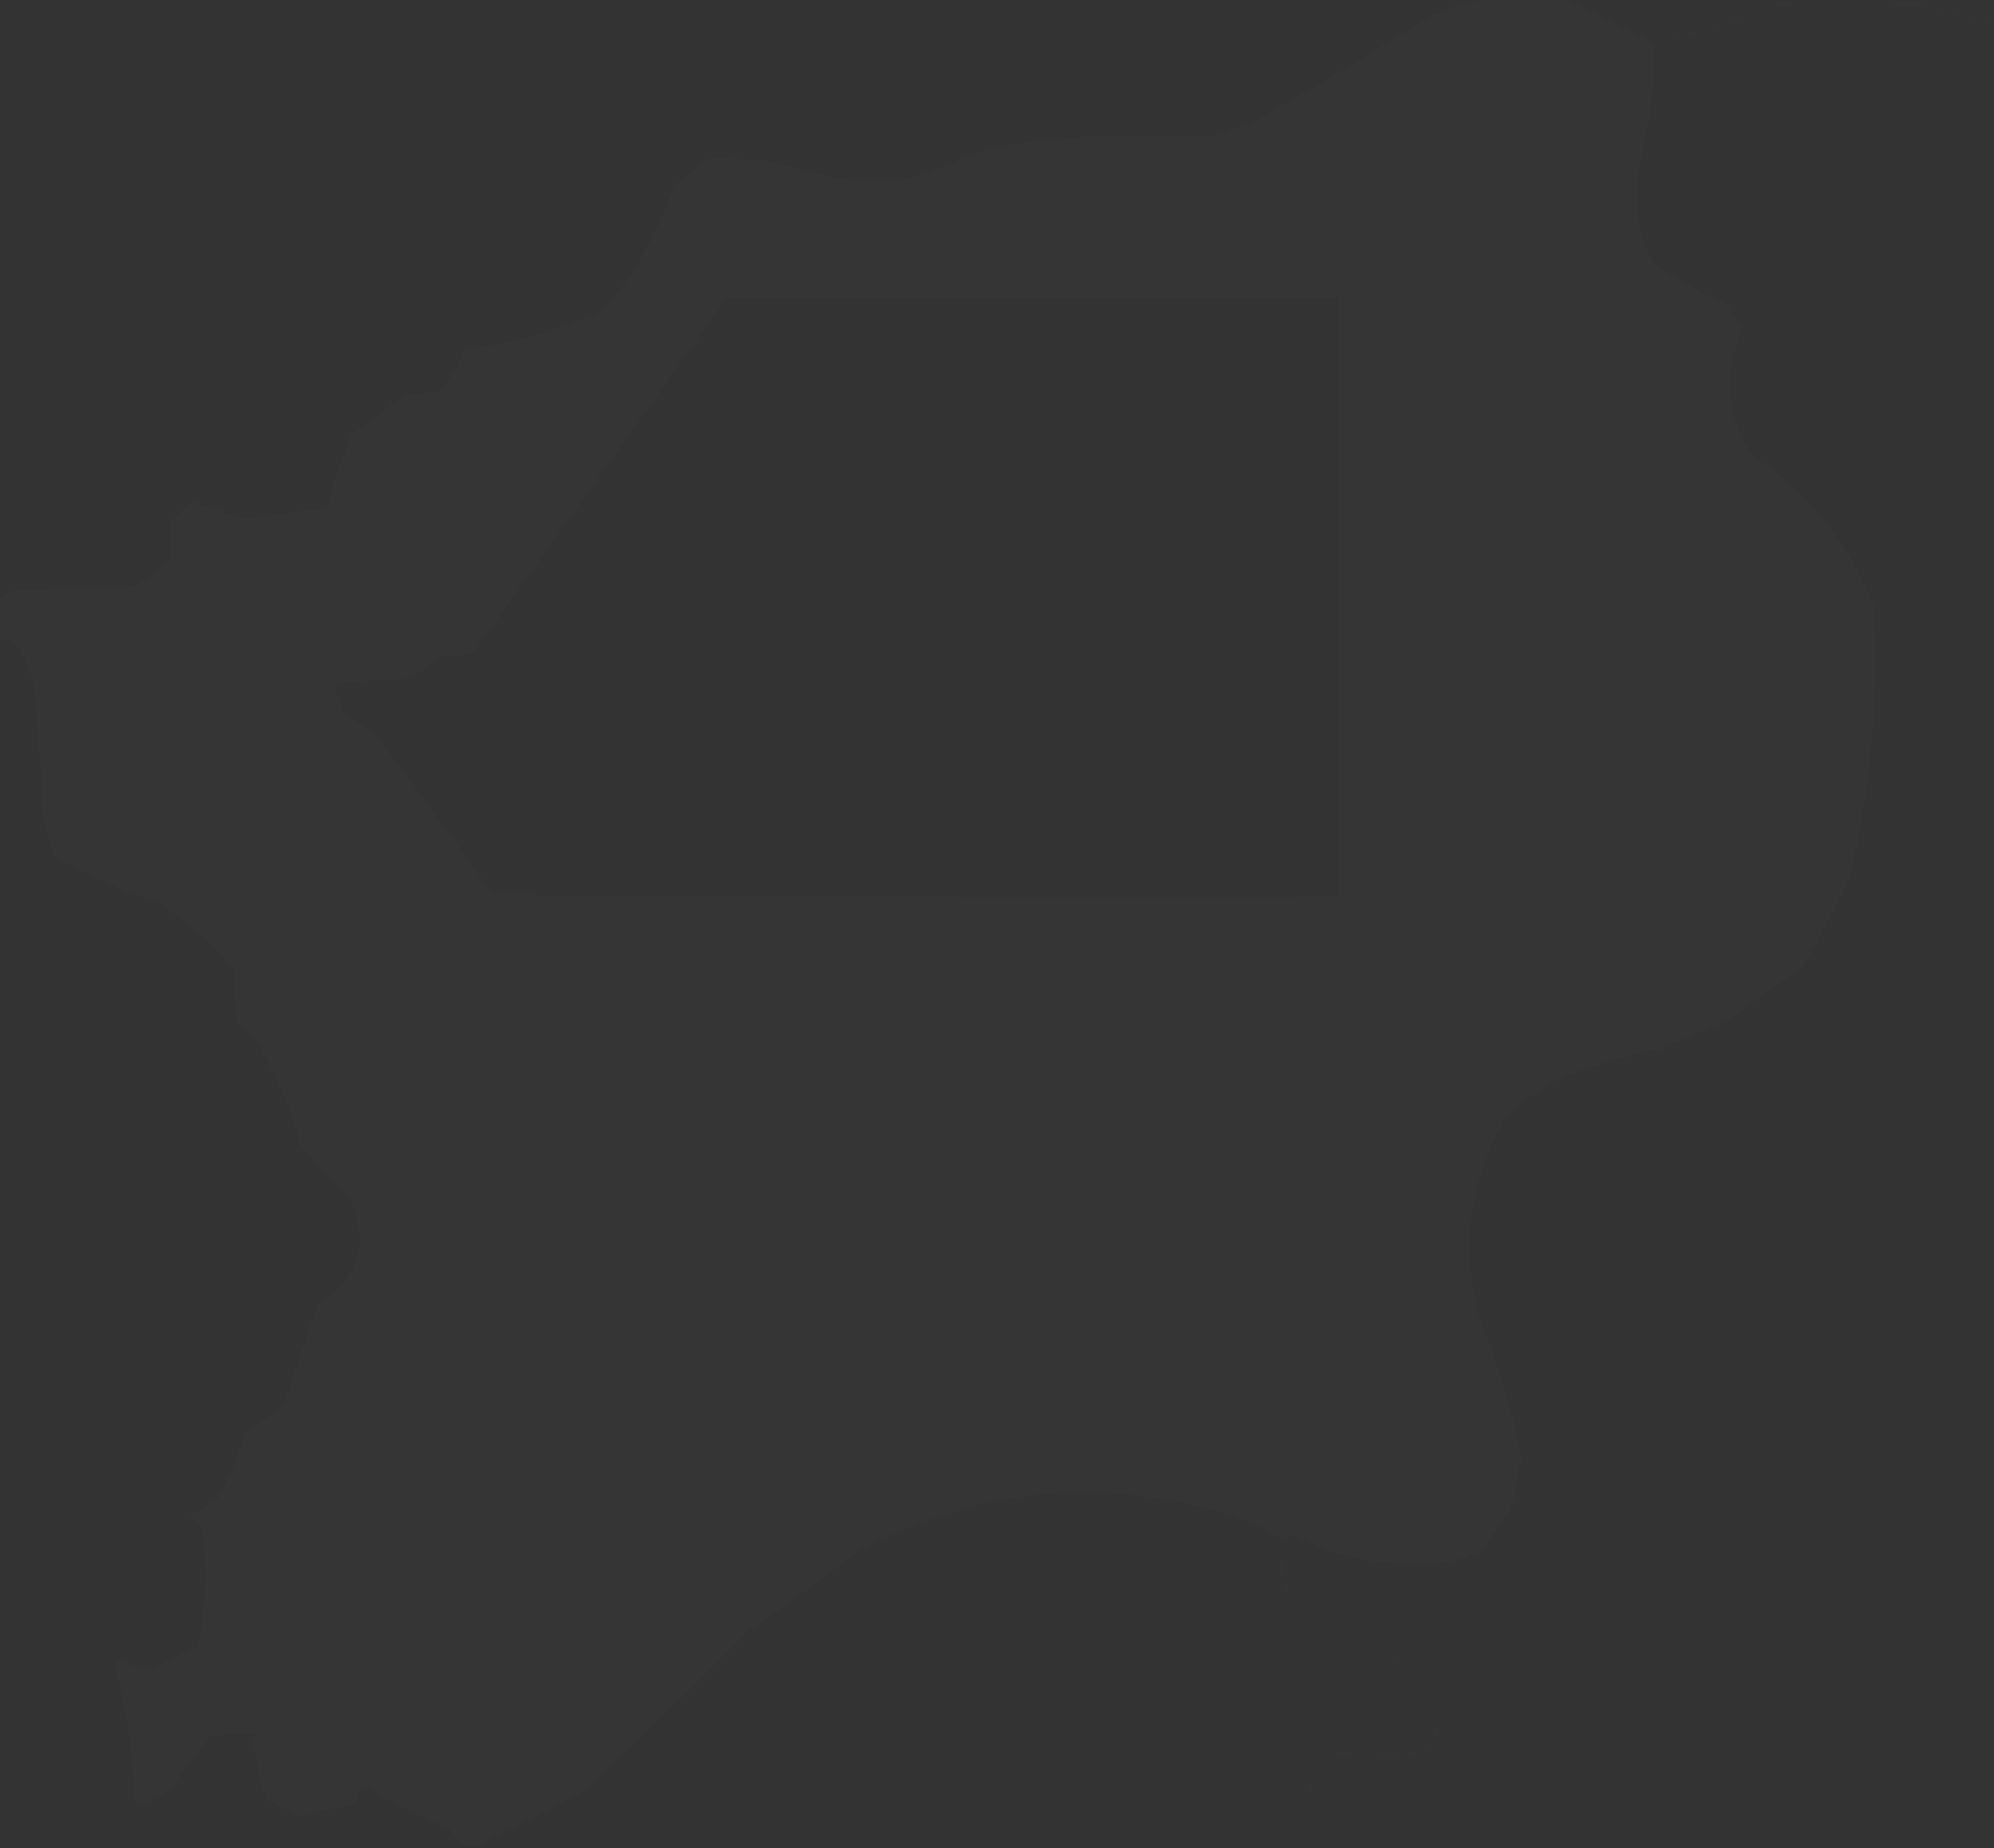<?xml version="1.0" encoding="UTF-8"?>
<!DOCTYPE svg PUBLIC "-//W3C//DTD SVG 1.1//EN" "http://www.w3.org/Graphics/SVG/1.1/DTD/svg11.dtd">
<svg xmlns="http://www.w3.org/2000/svg" version="1.1" width="479px" height="444px" style="shape-rendering:geometricPrecision; text-rendering:geometricPrecision; image-rendering:optimizeQuality; fill-rule:evenodd; clip-rule:evenodd" xmlns:xlink="http://www.w3.org/1999/xlink">
<rect width="100%" height="100%" fill="#333333" stroke="none"/>
<g><path style="opacity:0.012" fill="#fefffe" d="M 358.5,-0.5 C 364.167,-0.5 369.833,-0.5 375.5,-0.5C 382.795,3.148 390.129,6.814 397.5,10.5C 397.308,19.942 396.141,29.276 394,38.5C 393.333,44.167 393.333,49.833 394,55.5C 394.689,58.408 395.855,61.075 397.5,63.5C 402.844,67.174 408.51,70.34 414.5,73C 415.833,75 417.167,77 418.5,79C 413.693,89.723 414.526,99.89 421,109.5C 434.473,118.452 444.14,130.452 450,145.5C 451.384,167.842 449.384,189.842 444,211.5C 440.548,218.905 436.715,226.072 432.5,233C 426.556,236.611 420.889,240.611 415.5,245C 409.833,247.333 404.167,249.667 398.5,252C 390.301,253.716 382.301,256.049 374.5,259C 370.667,261.5 366.833,264 363,266.5C 353.315,281.609 350.649,297.943 355,315.5C 359.52,326.725 363.02,338.225 365.5,350C 364.578,354.106 363.744,358.273 363,362.5C 360.71,365.58 358.543,368.747 356.5,372C 351.393,374.904 345.893,376.071 340,375.5C 329.45,375.885 319.616,373.552 310.5,368.5C 309.808,369.025 309.308,369.692 309,370.5C 304.466,367.42 299.466,365.087 294,363.5C 263.208,354.524 233.708,357.691 205.5,373C 197.446,379.387 189.112,385.387 180.5,391C 167.471,404.363 154.138,417.363 140.5,430C 131.898,434.8 123.231,439.3 114.5,443.5C 113.5,443.5 112.5,443.5 111.5,443.5C 110.375,441.871 109.041,440.371 107.5,439C 100.307,436.154 93.474,432.654 87,428.5C 85.991,430.025 85.491,431.692 85.5,433.5C 80.925,434.102 76.425,435.102 72,436.5C 69.595,435.047 67.095,433.713 64.5,432.5C 62.05,427.466 61.05,422.133 61.5,416.5C 57.818,416.335 54.152,416.501 50.5,417C 47.167,421.333 43.833,425.667 40.5,430C 38.182,431.993 35.516,433.159 32.5,433.5C 32.196,422.142 30.529,410.975 27.5,400C 27.833,399.5 28.167,399 28.5,398.5C 30.642,399.601 32.808,400.601 35,401.5C 39.106,399.407 43.273,397.407 47.5,395.5C 49.655,385.92 49.989,376.253 48.5,366.5C 47.354,365.855 46.354,365.022 45.5,364C 47.746,362.961 49.913,361.794 52,360.5C 54.883,355.401 57.217,350.067 59,344.5C 62.289,342.112 65.456,339.612 68.5,337C 70.938,329.076 73.605,321.243 76.5,313.5C 86.397,306.975 88.897,298.309 84,287.5C 79.632,283.467 75.632,279.134 72,274.5C 69.823,266.131 66.49,258.131 62,250.5C 60.333,248.833 58.667,247.167 57,245.5C 56.667,241.167 56.333,236.833 56,232.5C 50.812,226.648 44.979,221.481 38.5,217C 29.57,214.118 21.07,210.285 13,205.5C 11.844,201.877 10.844,198.211 10,194.5C 9.9,184.108 9.233,173.775 8,163.5C 7.108,160.716 5.942,158.05 4.5,155.5C 3.15,154.05 1.484,153.383 -0.5,153.5C -0.5,150.5 -0.5,147.5 -0.5,144.5C 0.309,143.531 1.309,142.698 2.5,142C 11.833,141.667 21.167,141.333 30.5,141C 35.188,140.08 38.688,137.58 41,133.5C 41,130.833 41,128.167 41,125.5C 42.667,123.833 44.333,122.167 46,120.5C 50.067,122.06 54.234,123.393 58.5,124.5C 65.176,123.777 71.843,122.943 78.5,122C 80.058,116.043 82.058,110.209 84.5,104.5C 88.693,101.14 93.026,97.973 97.5,95C 100.167,94.667 102.833,94.333 105.5,94C 108.268,91.131 110.268,87.798 111.5,84C 122.962,82.386 133.962,79.386 144.5,75C 152.397,66.083 158.23,55.916 162,44.5C 164.833,42.333 167.667,40.167 170.5,38C 175.817,38.028 181.15,38.361 186.5,39C 198.254,43.405 210.254,44.405 222.5,42C 230.677,37.829 239.344,35.162 248.5,34C 262.164,32.44 275.83,32.106 289.5,33C 293.608,31.974 297.608,30.64 301.5,29C 315.761,21.065 329.761,12.731 343.5,4C 348.414,1.747 353.414,0.247 358.5,-0.5 Z M 174.5,71.5 C 223.5,71.5 272.5,71.5 321.5,71.5C 321.5,119.5 321.5,167.5 321.5,215.5C 253.833,215.667 186.166,215.5 118.5,215C 109.455,202.411 100.289,189.911 91,177.5C 88,175.167 85,172.833 82,170.5C 81.654,168.782 81.154,167.115 80.5,165.5C 80.709,164.914 81.043,164.414 81.5,164C 86.833,163.667 92.167,163.333 97.5,163C 100.362,162.07 102.695,160.403 104.5,158C 107.5,157.667 110.5,157.333 113.5,157C 133.966,128.559 154.299,100.059 174.5,71.5 Z"/></g>
<g><path style="opacity:0.004" fill="#fefffe" d="M 425.5,1.5 C 427.288,0.378 429.288,0.211 431.5,1C 429.527,1.495 427.527,1.662 425.5,1.5 Z"/></g>
<g><path style="opacity:0.004" fill="#fefffe" d="M 452.5,1.5 C 455.976,0.357 459.642,0.19 463.5,1C 459.848,1.499 456.182,1.665 452.5,1.5 Z"/></g>
<g><path style="opacity:0.004" fill="#fefffe" d="M 423.5,1.5 C 424.833,2.167 424.833,2.167 423.5,1.5 Z"/></g>
<g><path style="opacity:0.004" fill="#fefffe" d="M 465.5,2.5 C 465.897,1.475 466.563,1.308 467.5,2C 466.906,2.464 466.239,2.631 465.5,2.5 Z"/></g>
<g><path style="opacity:0.004" fill="#fefffe" d="M 420.5,2.5 C 421.833,3.167 421.833,3.167 420.5,2.5 Z"/></g>
<g><path style="opacity:0.004" fill="#fefffe" d="M 469.5,3.5 C 469.897,2.475 470.563,2.308 471.5,3C 470.906,3.464 470.239,3.631 469.5,3.5 Z"/></g>
<g><path style="opacity:0.004" fill="#fefffe" d="M 417.5,4.5 C 417.897,3.475 418.563,3.308 419.5,4C 418.906,4.464 418.239,4.631 417.5,4.5 Z"/></g>
<g><path style="opacity:0.004" fill="#fefffe" d="M 473.5,4.5 C 473.897,3.475 474.563,3.308 475.5,4C 474.906,4.464 474.239,4.631 473.5,4.5 Z"/></g>
<g><path style="opacity:0.004" fill="#fefffe" d="M 414.5,5.5 C 414.897,4.475 415.563,4.308 416.5,5C 415.906,5.464 415.239,5.631 414.5,5.5 Z"/></g>
<g><path style="opacity:0.004" fill="#fefffe" d="M 478.5,4.5 C 478.5,4.833 478.5,5.167 478.5,5.5C 475.833,5.167 475.833,4.833 478.5,4.5 Z"/></g>
<g><path style="opacity:0.004" fill="#fefffe" d="M 411.5,6.5 C 411.897,5.475 412.563,5.308 413.5,6C 412.906,6.464 412.239,6.631 411.5,6.5 Z"/></g>
<g><path style="opacity:0.004" fill="#fefffe" d="M 409.5,6.5 C 410.833,7.167 410.833,7.167 409.5,6.5 Z"/></g>
<g><path style="opacity:0.004" fill="#fefffe" d="M 405.5,8.5 C 405.897,7.475 406.563,7.308 407.5,8C 406.906,8.464 406.239,8.631 405.5,8.5 Z"/></g>
<g><path style="opacity:0.004" fill="#fefffe" d="M 402.5,9.5 C 402.897,8.475 403.563,8.308 404.5,9C 403.906,9.464 403.239,9.631 402.5,9.5 Z"/></g>
<g><path style="opacity:0.004" fill="#fefffe" d="M 399.5,9.5 C 400.833,10.167 400.833,10.167 399.5,9.5 Z"/></g>
<g><path style="opacity:0.004" fill="#fefffe" d="M 307.5,373.5 C 308.622,375.288 308.789,377.288 308,379.5C 307.505,377.527 307.338,375.527 307.5,373.5 Z"/></g>
<g><path style="opacity:0.004" fill="#fefffe" d="M 309.5,383.5 C 308.427,382.749 308.26,381.749 309,380.5C 309.483,381.448 309.649,382.448 309.5,383.5 Z"/></g>
<g><path style="opacity:0.004" fill="#fefffe" d="M 309.5,383.5 C 310.167,383.5 310.5,383.833 310.5,384.5C 310.167,384.167 309.833,383.833 309.5,383.5 Z"/></g>
<g><path style="opacity:0.004" fill="#fefffe" d="M 310.5,384.5 C 311.167,384.5 311.5,384.833 311.5,385.5C 311.167,385.167 310.833,384.833 310.5,384.5 Z"/></g>
<g><path style="opacity:0.004" fill="#fefffe" d="M 311.5,385.5 C 312.167,385.5 312.5,385.833 312.5,386.5C 312.167,386.167 311.833,385.833 311.5,385.5 Z"/></g>
<g><path style="opacity:0.004" fill="#fefffe" d="M 312.5,386.5 C 313.833,387.167 313.833,387.167 312.5,386.5 Z"/></g>
<g><path style="opacity:0.004" fill="#fefffe" d="M 315.5,389.5 C 316.833,390.167 316.833,390.167 315.5,389.5 Z"/></g>
<g><path style="opacity:0.004" fill="#fefffe" d="M 317.5,390.5 C 318.833,391.167 318.833,391.167 317.5,390.5 Z"/></g>
<g><path style="opacity:0.004" fill="#fefffe" d="M 319.5,391.5 C 320.833,392.167 320.833,392.167 319.5,391.5 Z"/></g>
<g><path style="opacity:0.004" fill="#fefffe" d="M 321.5,392.5 C 322.833,393.167 322.833,393.167 321.5,392.5 Z"/></g>
<g><path style="opacity:0.004" fill="#fefffe" d="M 323.5,393.5 C 324.833,394.167 324.833,394.167 323.5,393.5 Z"/></g>
<g><path style="opacity:0.004" fill="#fefffe" d="M 325.5,394.5 C 326.833,395.167 326.833,395.167 325.5,394.5 Z"/></g>
<g><path style="opacity:0.004" fill="#fefffe" d="M 327.5,395.5 C 328.833,396.167 328.833,396.167 327.5,395.5 Z"/></g>
<g><path style="opacity:0.004" fill="#fefffe" d="M 329.5,396.5 C 330.833,397.167 330.833,397.167 329.5,396.5 Z"/></g>
<g><path style="opacity:0.004" fill="#fefffe" d="M 331.5,397.5 C 332.833,398.167 332.833,398.167 331.5,397.5 Z"/></g>
<g><path style="opacity:0.004" fill="#fefffe" d="M 335.5,399.5 C 334.761,399.631 334.094,399.464 333.5,399C 334.437,398.308 335.103,398.475 335.5,399.5 Z"/></g>
<g><path style="opacity:0.004" fill="#fefffe" d="M 335.5,399.5 C 336.833,400.167 336.833,400.167 335.5,399.5 Z"/></g>
<g><path style="opacity:0.004" fill="#fefffe" d="M 337.5,400.5 C 338.833,401.167 338.833,401.167 337.5,400.5 Z"/></g>
<g><path style="opacity:0.004" fill="#fefffe" d="M 339.5,401.5 C 340.833,402.167 340.833,402.167 339.5,401.5 Z"/></g>
<g><path style="opacity:0.004" fill="#fefffe" d="M 343.5,405.5 C 342.833,404.167 342.833,404.167 343.5,405.5 Z"/></g>
<g><path style="opacity:0.004" fill="#fefffe" d="M 343.5,405.5 C 344.167,405.5 344.5,405.833 344.5,406.5C 344.167,406.167 343.833,405.833 343.5,405.5 Z"/></g>
<g><path style="opacity:0.004" fill="#fefffe" d="M 344.5,406.5 C 345.833,407.167 345.833,407.167 344.5,406.5 Z"/></g>
<g><path style="opacity:0.004" fill="#fefffe" d="M 345.5,412.5 C 346.525,412.897 346.692,413.563 346,414.5C 345.536,413.906 345.369,413.239 345.5,412.5 Z"/></g>
<g><path style="opacity:0.004" fill="#fefffe" d="M 344.5,415.5 C 345.525,415.897 345.692,416.563 345,417.5C 344.536,416.906 344.369,416.239 344.5,415.5 Z"/></g>
<g><path style="opacity:0.004" fill="#fefffe" d="M 343.5,418.5 C 344.833,419.167 344.833,419.167 343.5,418.5 Z"/></g>
<g><path style="opacity:0.004" fill="#fefffe" d="M 343.5,419.5 C 343.103,420.525 342.437,420.692 341.5,420C 342.094,419.536 342.761,419.369 343.5,419.5 Z"/></g>
<g><path style="opacity:0.004" fill="#fefffe" d="M 319.5,421.5 C 321.628,420.371 323.961,420.204 326.5,421C 324.19,421.497 321.857,421.663 319.5,421.5 Z"/></g>
<g><path style="opacity:0.004" fill="#fefffe" d="M 338.5,421.5 C 338.897,420.475 339.563,420.308 340.5,421C 339.906,421.464 339.239,421.631 338.5,421.5 Z"/></g>
<g><path style="opacity:0.004" fill="#fefffe" d="M 329.5,422.5 C 331.628,421.371 333.961,421.204 336.5,422C 334.19,422.497 331.857,422.663 329.5,422.5 Z"/></g>
<g><path style="opacity:0.004" fill="#fefffe" d="M 315.5,422.5 C 316.833,423.167 316.833,423.167 315.5,422.5 Z"/></g>
<g><path style="opacity:0.004" fill="#fefffe" d="M 314.5,424.5 C 315.833,425.167 315.833,425.167 314.5,424.5 Z"/></g>
<g><path style="opacity:0.004" fill="#fefffe" d="M 313.5,426.5 C 314.833,427.167 314.833,427.167 313.5,426.5 Z"/></g>
<g><path style="opacity:0.004" fill="#fefffe" d="M 314.5,428.5 C 315.525,428.897 315.692,429.563 315,430.5C 314.536,429.906 314.369,429.239 314.5,428.5 Z"/></g>
<g><path style="opacity:0.004" fill="#fefffe" d="M 317.5,433.5 C 316.833,432.167 316.833,432.167 317.5,433.5 Z"/></g>
<g><path style="opacity:0.004" fill="#fefffe" d="M 317.5,433.5 C 318.833,434.167 318.833,434.167 317.5,433.5 Z"/></g>
<g><path style="opacity:0.004" fill="#fefffe" d="M 319.5,436.5 C 318.833,435.167 318.833,435.167 319.5,436.5 Z"/></g>
<g><path style="opacity:0.004" fill="#fefffe" d="M 319.5,436.5 C 320.833,437.167 320.833,437.167 319.5,436.5 Z"/></g>
</svg>
